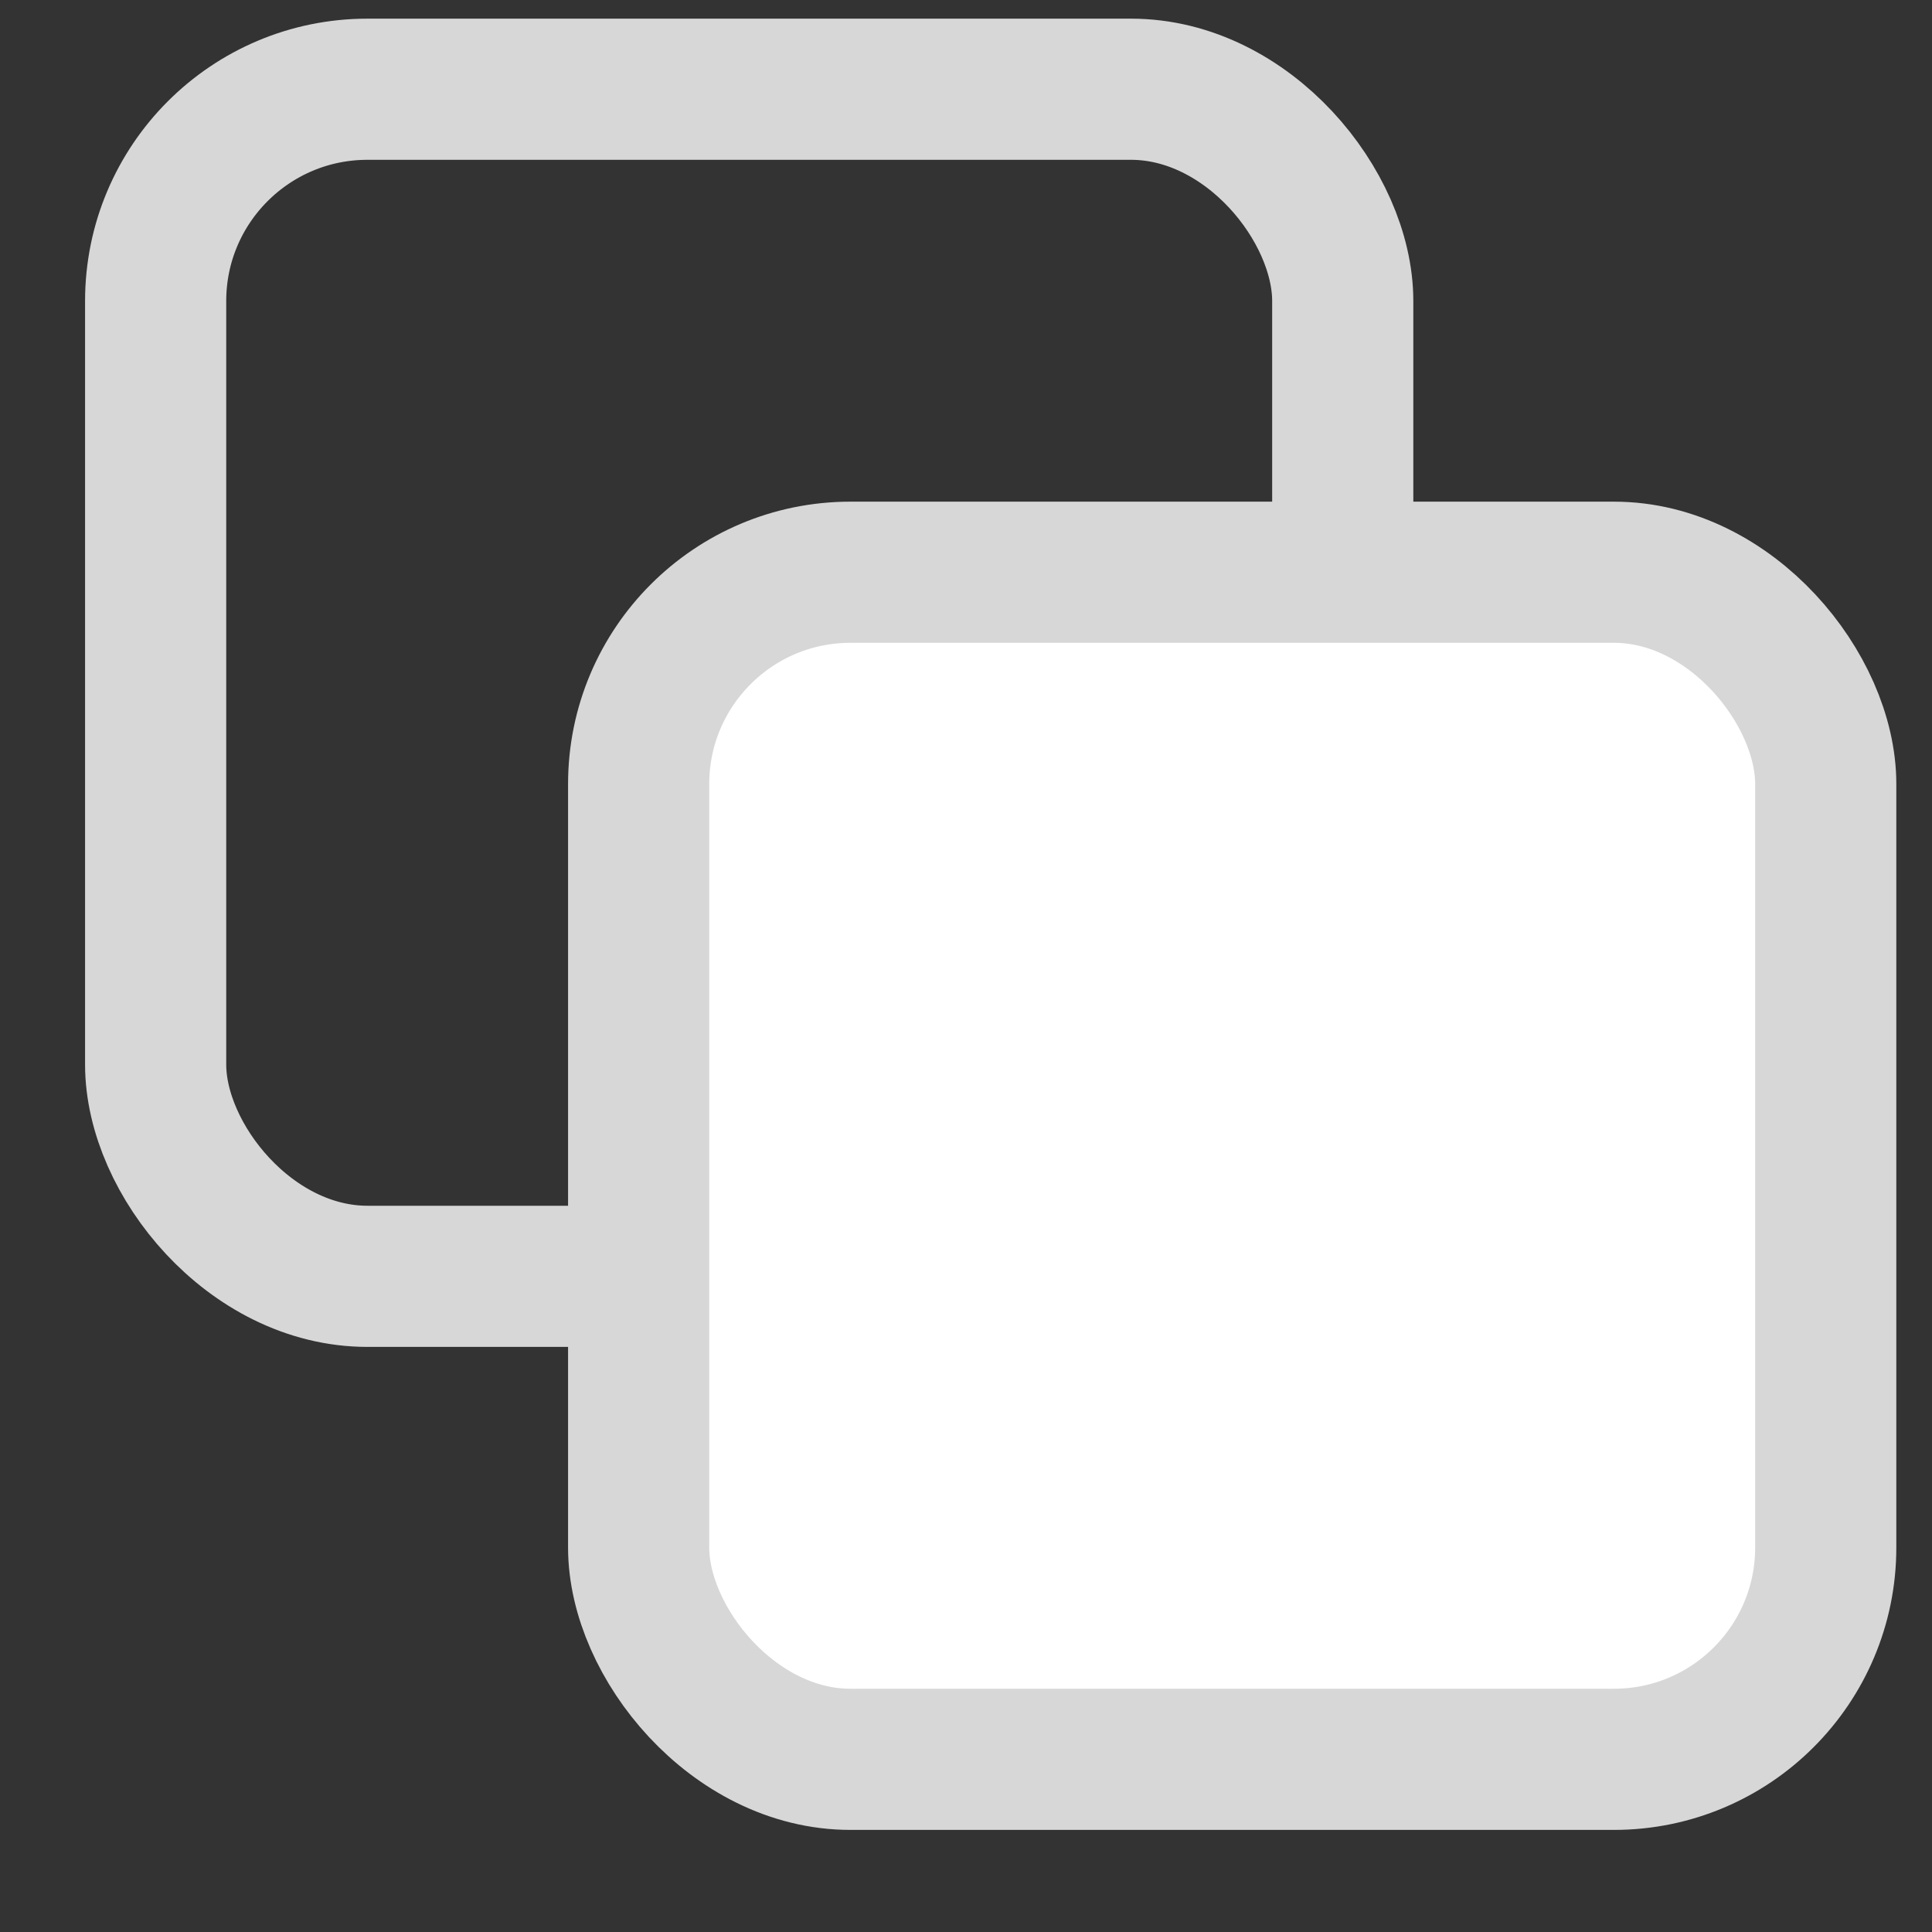 <svg width="16" height="16" viewBox="0 0 16 16" fill="none" xmlns="http://www.w3.org/2000/svg">
<rect x="0" y="0" width="16" height="16" fill="#333333" stroke="none"/>
<rect x="1.289" y="0.739" width="9.831" height="9.831" rx="1.754" stroke="#D7D7D7" stroke-width="1.169"/>
<rect x="5.289" y="4.739" width="9.831" height="9.831" rx="1.754" fill="white" stroke="#D7D7D7" stroke-width="1.169"/>
</svg>
